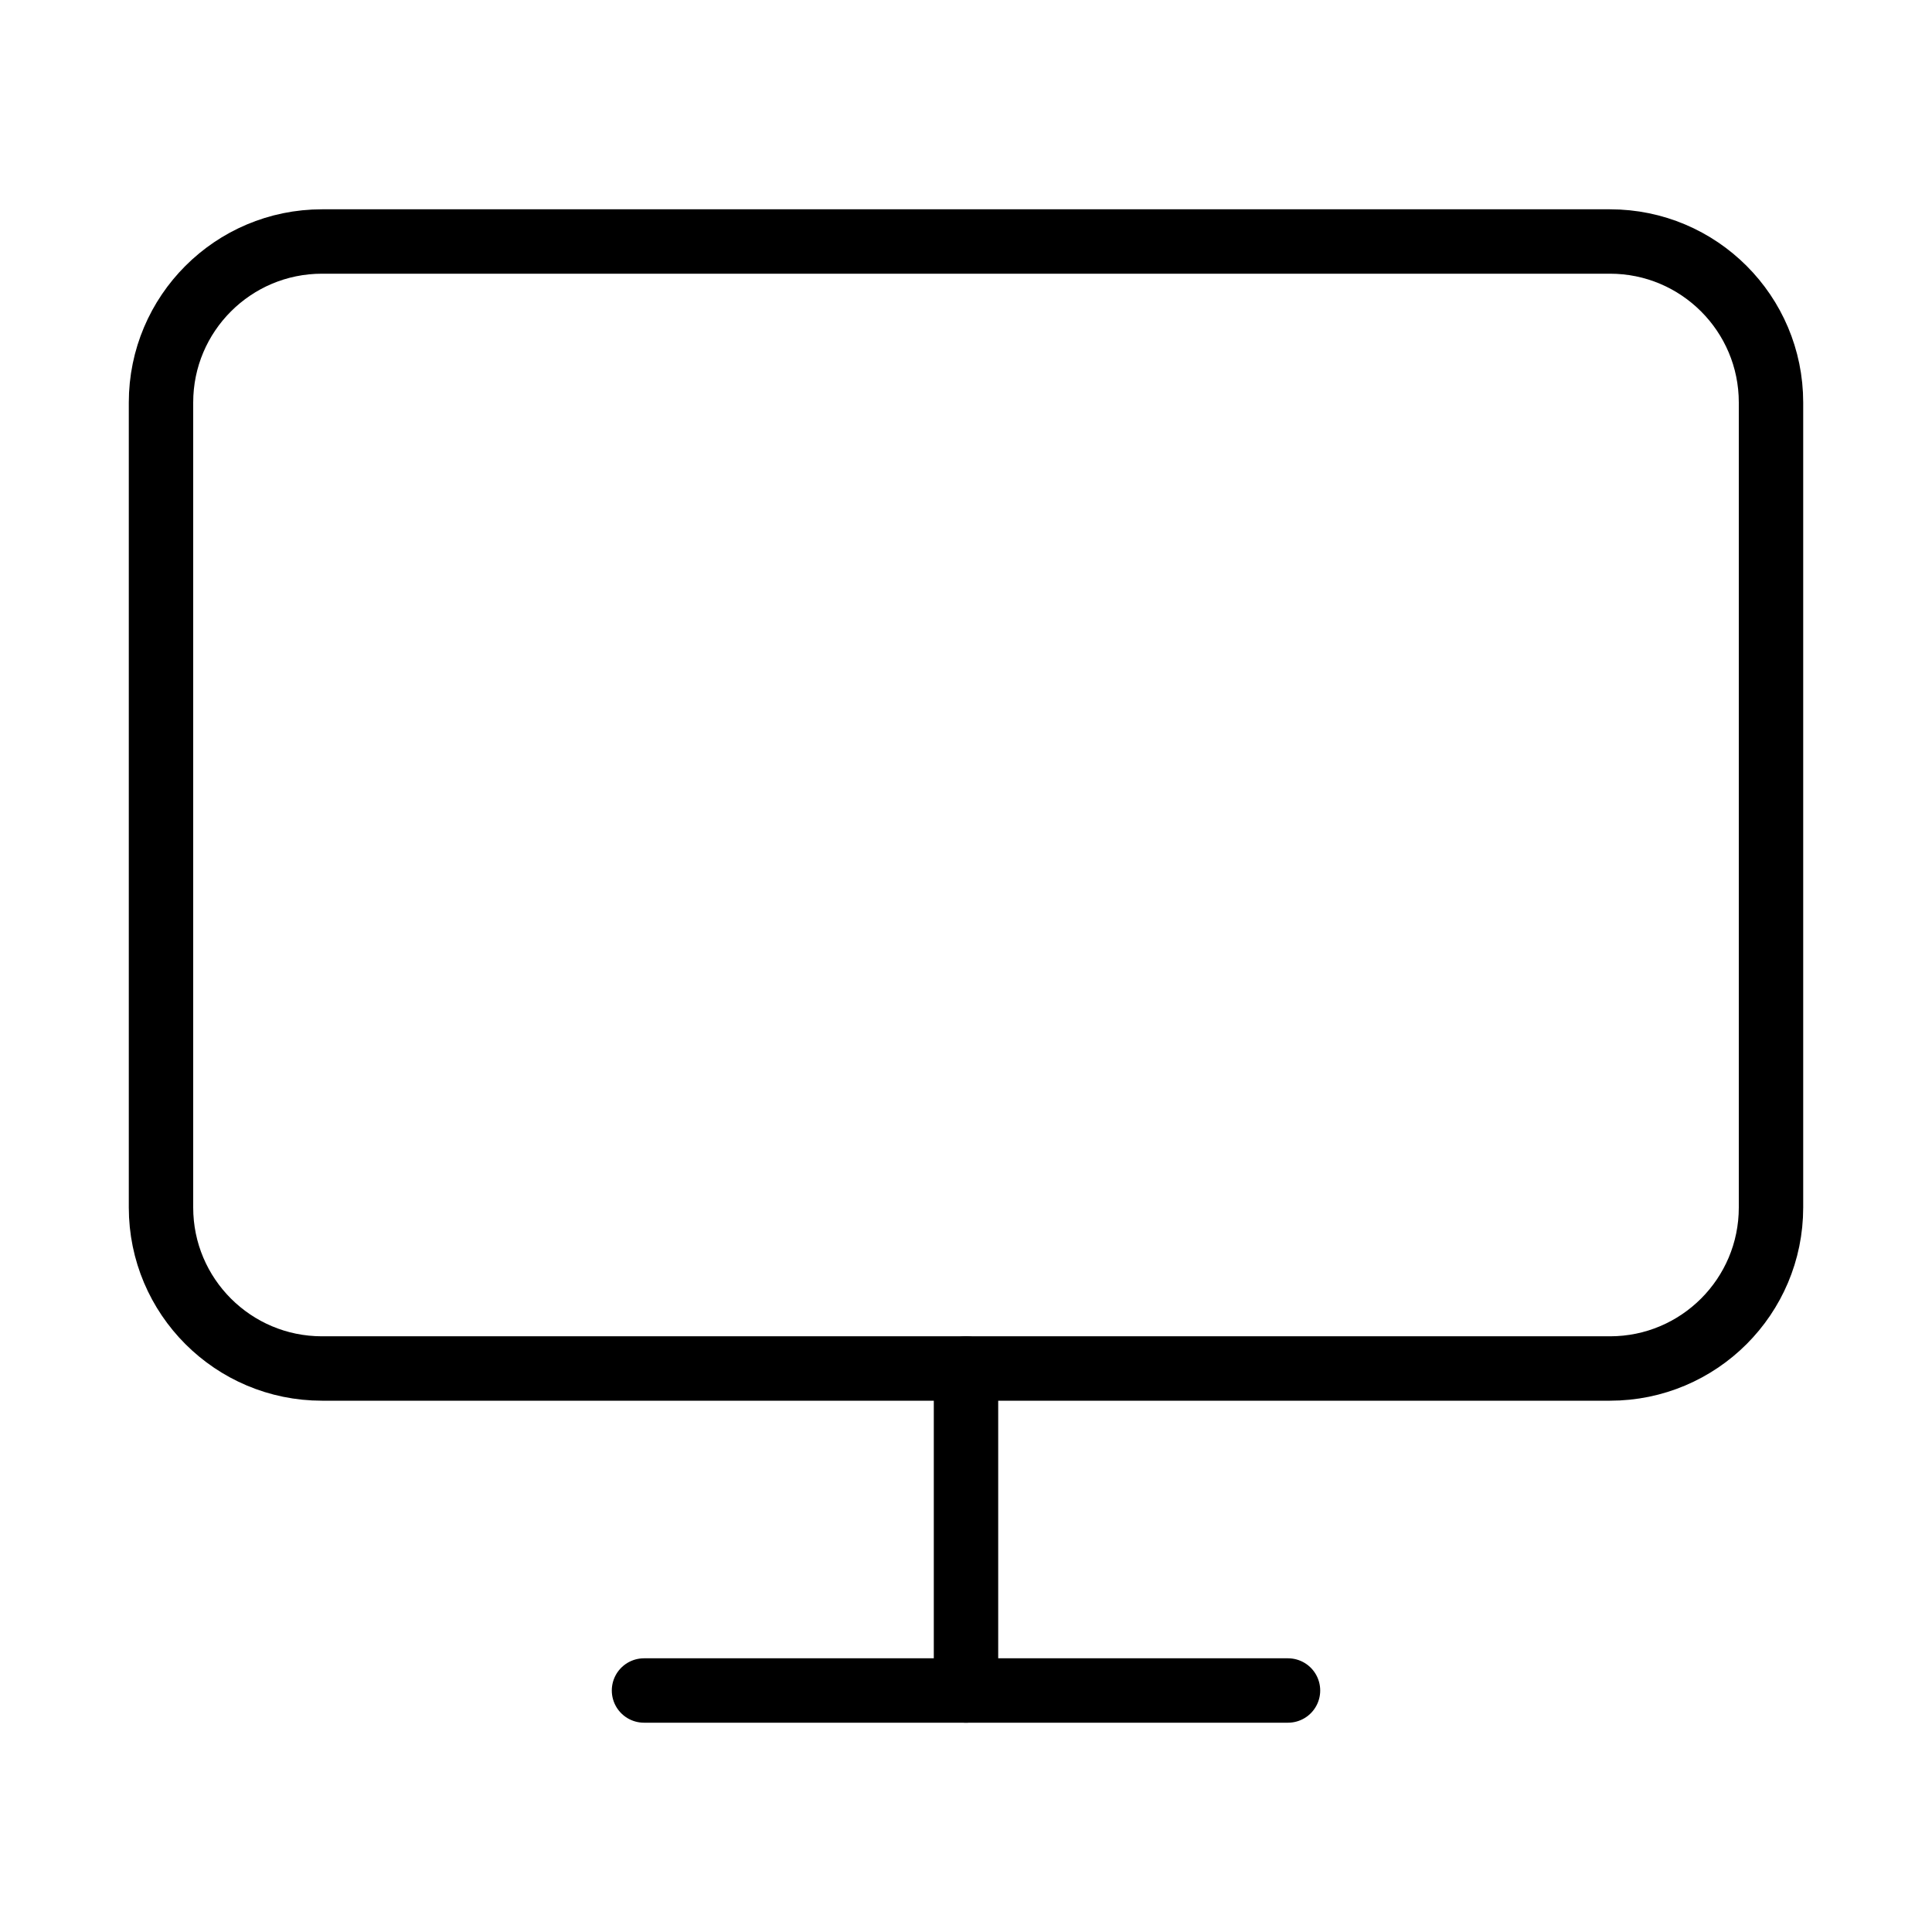 <svg width="60" height="60" viewBox="0 0 60 60" fill="none" xmlns="http://www.w3.org/2000/svg">
<path d="M50 7.5H10C7.239 7.5 5 9.739 5 12.5V37.5C5 40.261 7.239 42.5 10 42.5H50C52.761 42.5 55 40.261 55 37.5V12.5C55 9.739 52.761 7.5 50 7.5Z" stroke="black" stroke-width="2" stroke-linecap="round" stroke-linejoin="round"/>
<path d="M20 52.5H40" stroke="black" stroke-width="2" stroke-linecap="round" stroke-linejoin="round"/>
<path d="M30 42.5V52.5" stroke="black" stroke-width="2" stroke-linecap="round" stroke-linejoin="round"/>
</svg>
